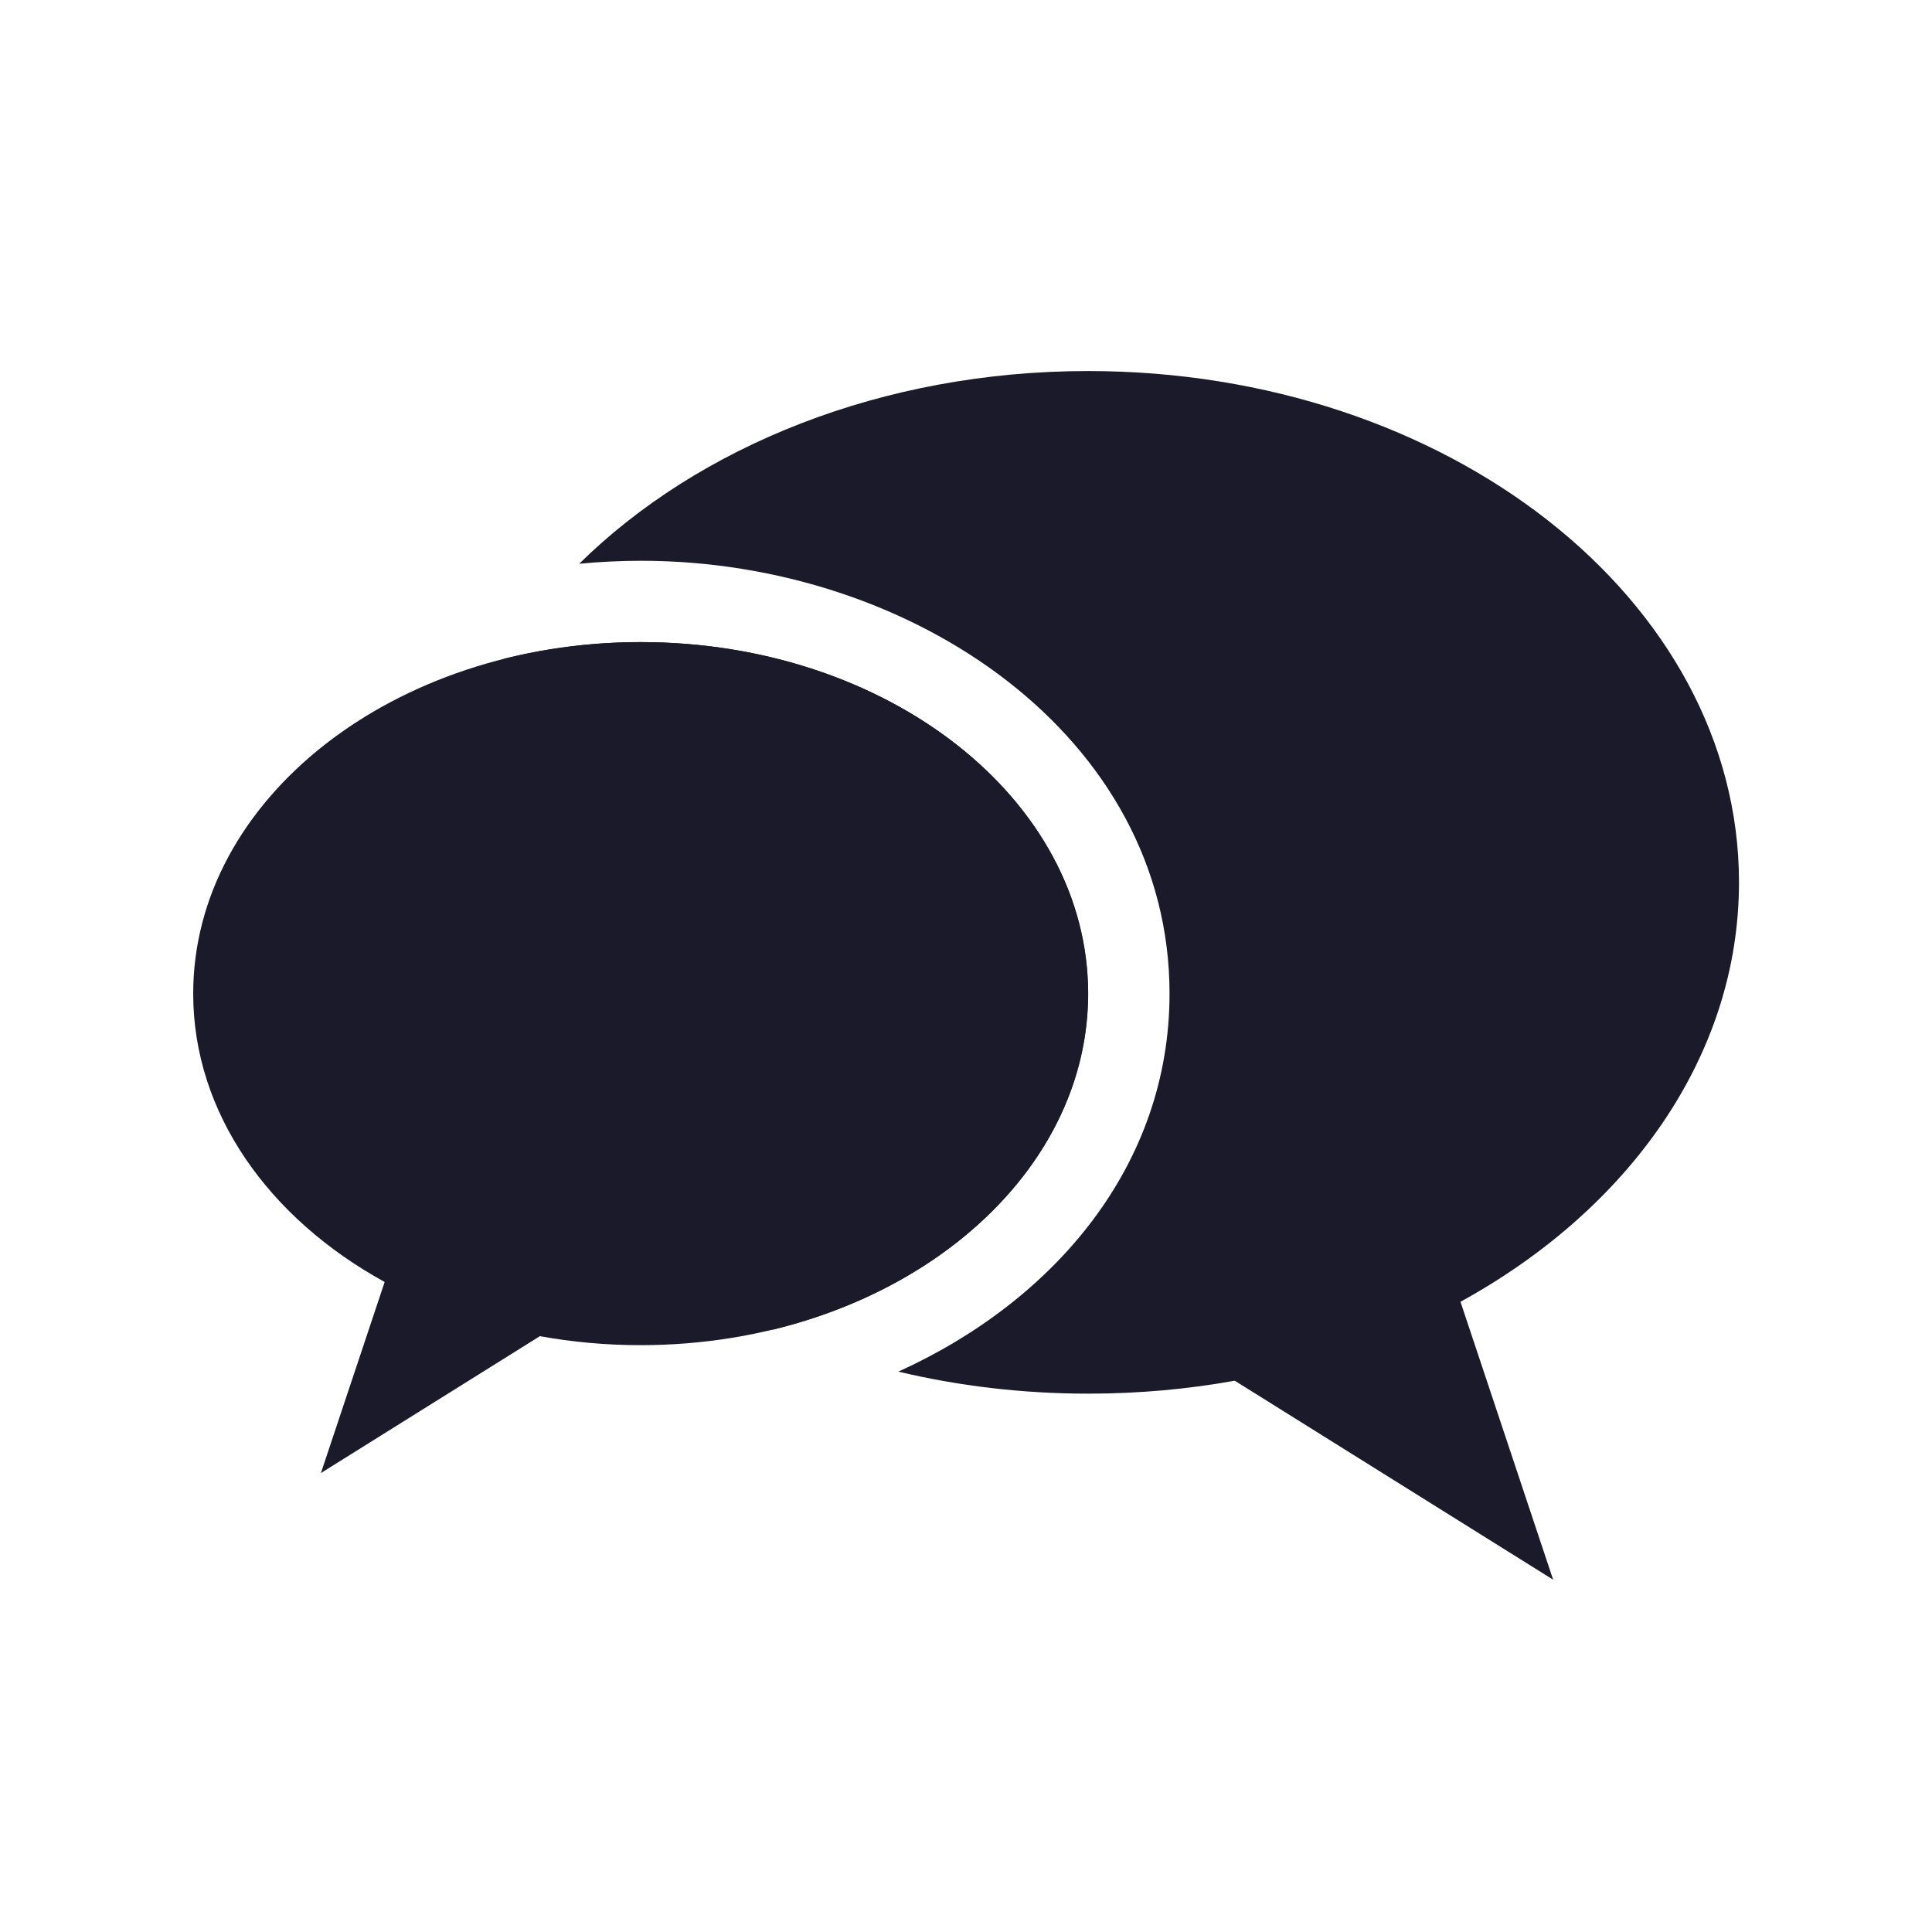 <svg width="20" height="20" viewBox="0 0 20 20" fill="none" xmlns="http://www.w3.org/2000/svg">
<path fill-rule="evenodd" clip-rule="evenodd" d="M6.632 13.925C9.19 13.925 11.263 12.296 11.263 10.286C11.263 8.276 9.19 6.647 6.632 6.647C4.074 6.647 2 8.276 2 10.286C2 11.522 2.784 12.613 3.982 13.271L3.322 15.249L5.589 13.832C5.924 13.893 6.273 13.925 6.632 13.925Z" fill="#1B1A2A"/>
<path fill-rule="evenodd" clip-rule="evenodd" d="M9.3 14.199C9.921 14.347 10.581 14.427 11.265 14.427C11.787 14.427 12.294 14.381 12.782 14.293L16.078 16.353L15.119 13.476C16.862 12.519 18.002 10.931 18.002 9.134C18.002 6.211 14.986 3.841 11.265 3.841C9.132 3.841 7.23 4.62 5.996 5.836C6.207 5.816 6.42 5.805 6.634 5.805C9.456 5.805 12.107 7.633 12.107 10.286C12.107 12.057 10.925 13.461 9.3 14.199ZM7.999 13.765C9.89 13.307 11.265 11.923 11.265 10.286C11.265 8.276 9.192 6.647 6.634 6.647C6.134 6.647 5.653 6.709 5.202 6.824C4.77 7.522 4.528 8.306 4.528 9.134C4.528 11.126 5.929 12.861 7.999 13.765Z" fill="#1B1A2A"/>
</svg>
